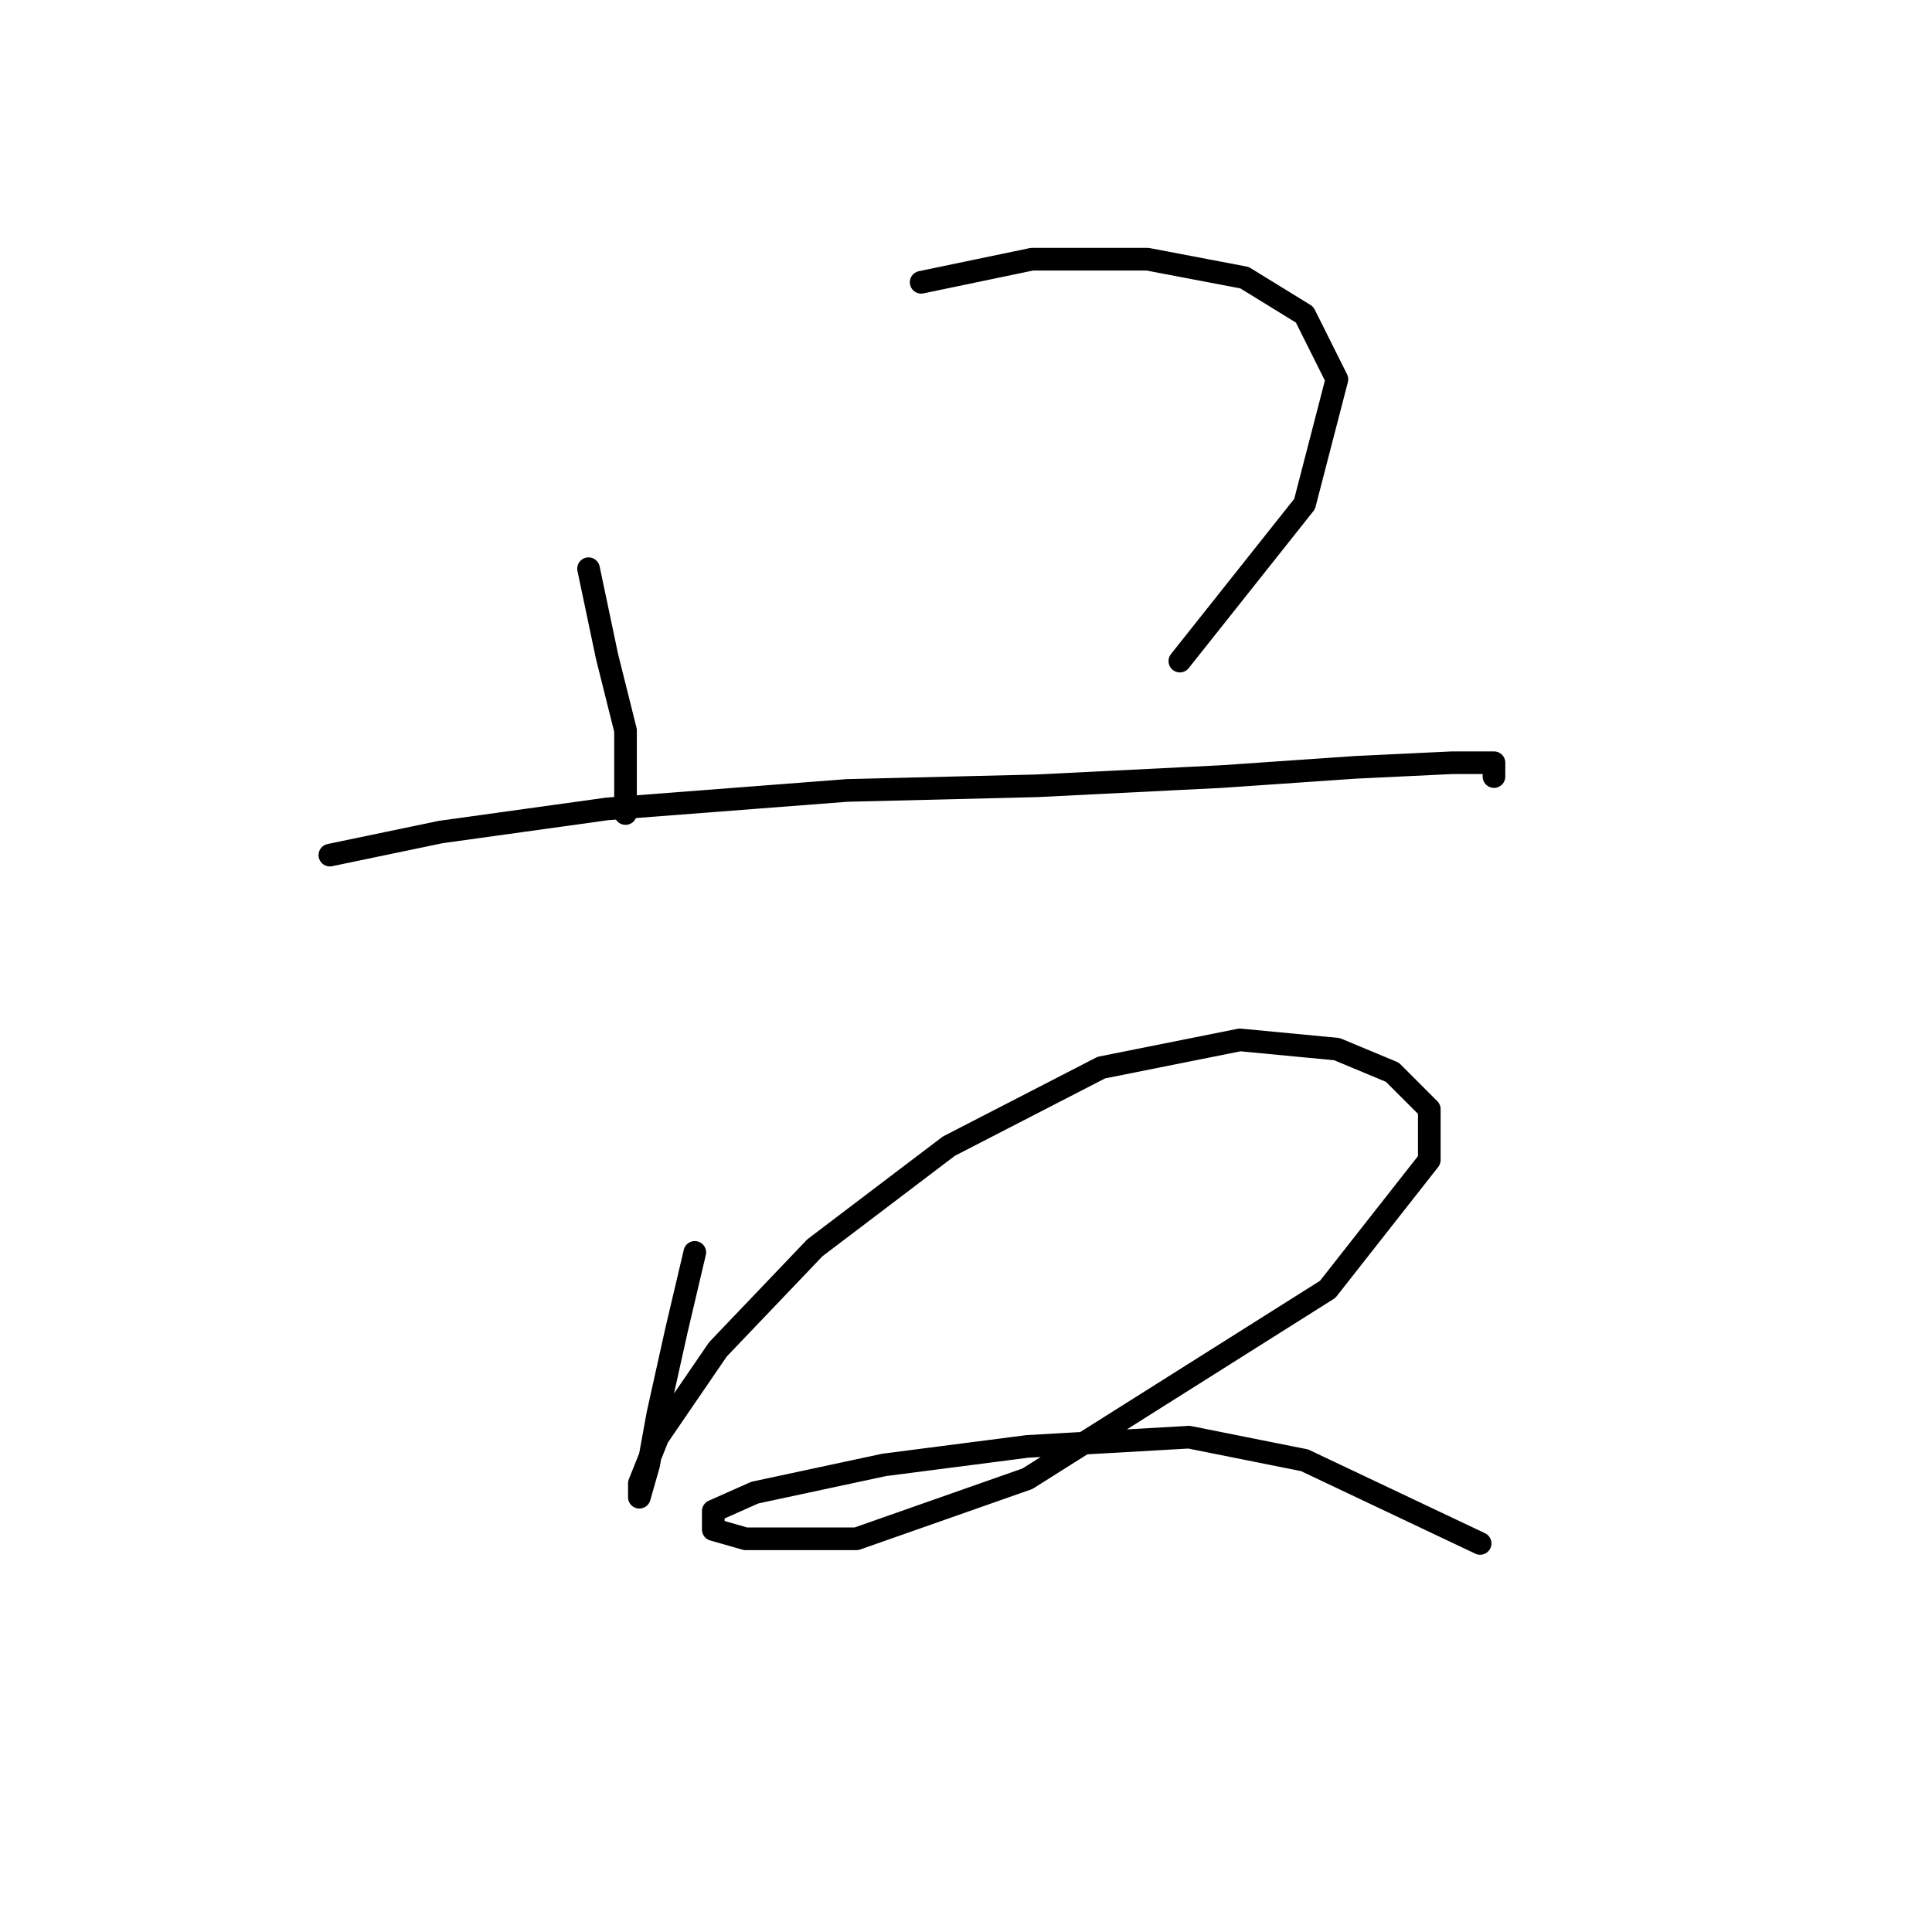 <?xml version="1.0" standalone="no"?>
    <svg width="256" height="256" xmlns="http://www.w3.org/2000/svg" version="1.1">
    <polyline stroke="black" stroke-width="3" stroke-linecap="round" fill="transparent" stroke-linejoin="round" points="77.986 75.356 80.434 86.986 82.883 96.78 82.883 104.125 82.883 107.798 82.883 105.961 82.883 105.961 " />
        <polyline stroke="black" stroke-width="3" stroke-linecap="round" fill="transparent" stroke-linejoin="round" points="122.058 37.405 136.749 34.344 152.052 34.344 164.906 36.793 172.863 41.689 177.148 50.259 172.863 66.786 156.336 87.598 156.336 87.598 " />
        <polyline stroke="black" stroke-width="3" stroke-linecap="round" fill="transparent" stroke-linejoin="round" points="43.707 113.307 58.398 110.246 80.434 107.186 112.264 104.737 137.361 104.125 161.845 102.901 179.597 101.677 192.451 101.064 197.96 101.064 197.96 102.901 197.96 102.901 " />
        <polyline stroke="black" stroke-width="3" stroke-linecap="round" fill="transparent" stroke-linejoin="round" points="92.064 165.948 89.616 176.354 87.168 187.372 85.943 194.106 84.719 198.39 84.719 196.554 87.168 190.433 95.125 178.803 107.979 165.336 125.731 151.87 145.93 141.464 164.294 137.791 177.148 139.015 184.494 142.076 189.39 146.973 189.39 153.706 175.924 170.845 136.137 195.942 113.488 203.899 98.798 203.899 94.513 202.675 94.513 200.227 100.022 197.778 117.161 194.106 136.137 191.657 157.561 190.433 172.863 193.494 196.124 204.512 196.124 204.512 " />
        </svg>